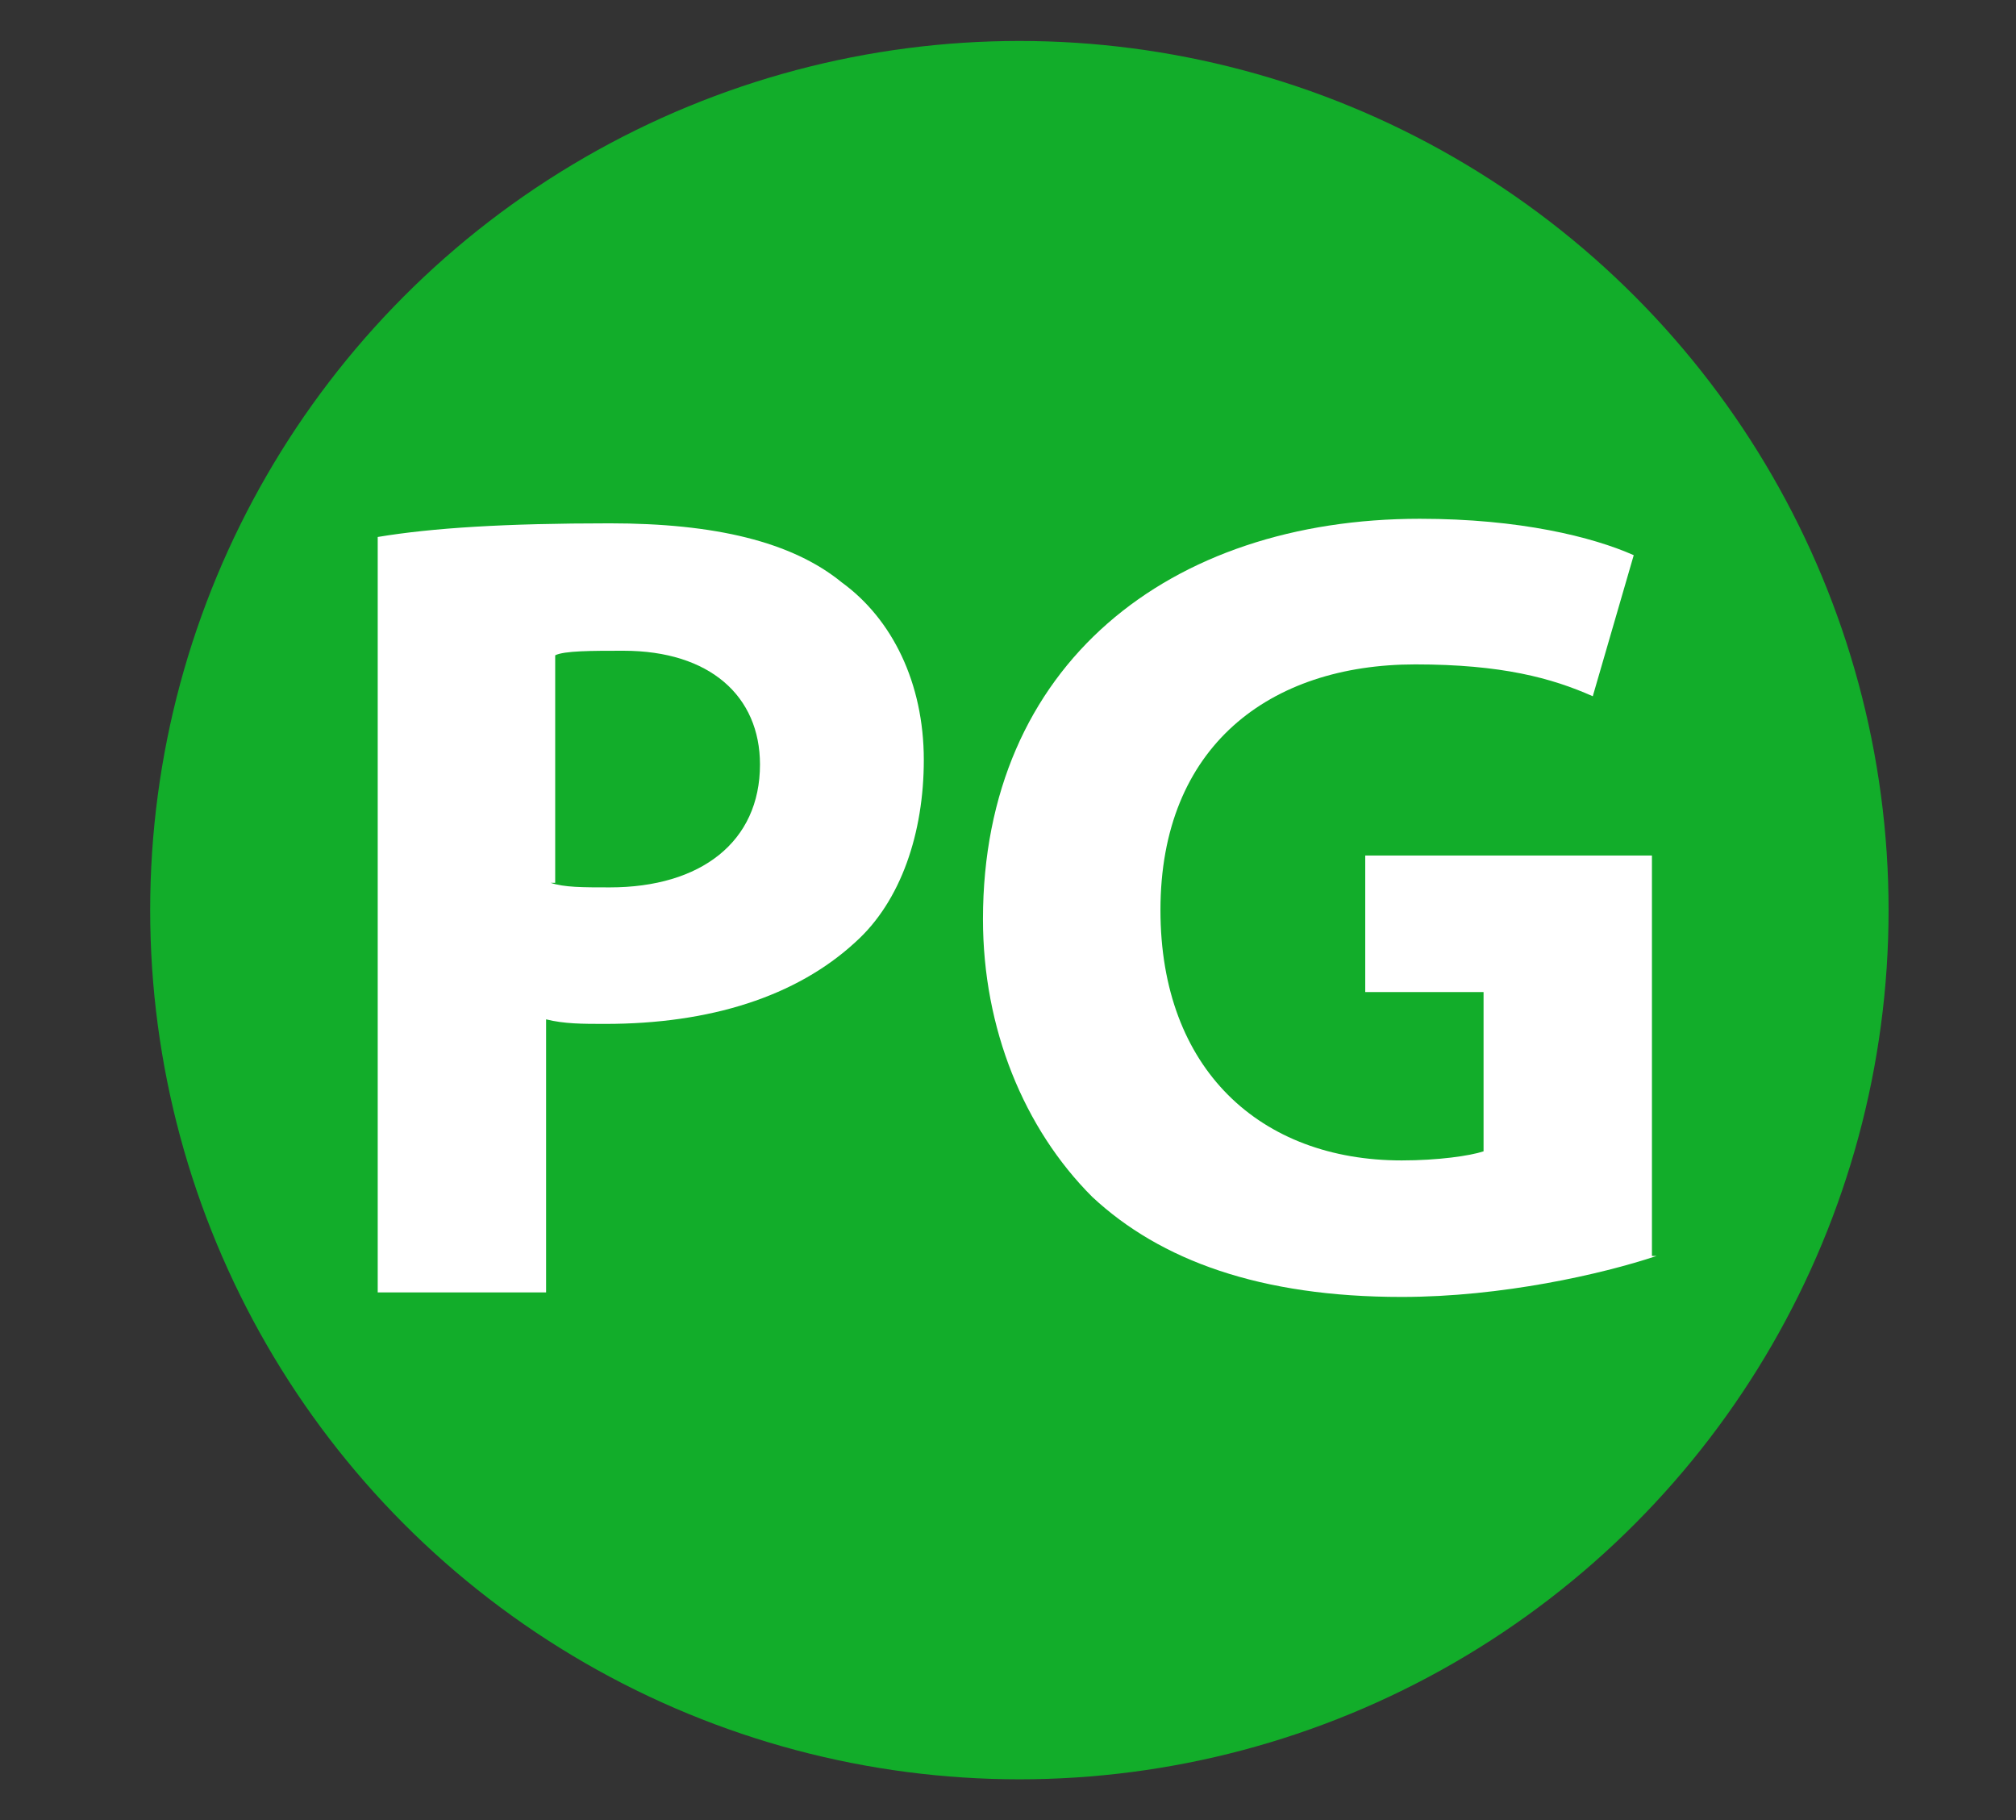 <?xml version="1.0" encoding="utf-8"?>
<!-- Generator: Adobe Illustrator 21.1.0, SVG Export Plug-In . SVG Version: 6.00 Build 0)  -->
<svg version="1.1" id="Layer_1" xmlns="http://www.w3.org/2000/svg" xmlns:xlink="http://www.w3.org/1999/xlink" x="0px" y="0px"
	 viewBox="0 0 44.3 40" style="enable-background:new 0 0 44.3 40;" xml:space="preserve">
<rect x="0" y="0" width="44.3" height="40" fill="#333333" stroke="none"/>
<style type="text/css">
	.st0{fill:#12AD2A;}
	.st1{fill:#FFFFFF;}
</style>
<circle class="st0" cx="22.4" cy="20" r="19.1"/>
<path class="st1" d="M8.3,11.8c1.2-0.2,2.8-0.3,5.1-0.3c2.3,0,4,0.4,5.1,1.3c1.1,0.8,1.8,2.2,1.8,3.9c0,1.6-0.5,3.1-1.5,4
	c-1.3,1.2-3.2,1.8-5.5,1.8c-0.5,0-0.9,0-1.3-0.1v6H8.3V11.8z M12.1,19.4c0.3,0.1,0.7,0.1,1.3,0.1c2,0,3.3-1,3.3-2.7
	c0-1.5-1.1-2.5-3-2.5c-0.7,0-1.3,0-1.5,0.1V19.4z"/>
<path class="st1" d="M36.4,27.6c-1.2,0.4-3.4,0.9-5.6,0.9c-3.1,0-5.3-0.8-6.8-2.2c-1.5-1.5-2.4-3.7-2.4-6.1c0-5.6,4.1-8.8,9.6-8.8
	c2.2,0,3.8,0.4,4.7,0.8L35,15.3c-0.9-0.4-2-0.7-3.9-0.7c-3.2,0-5.6,1.8-5.6,5.4c0,3.5,2.2,5.5,5.3,5.5c0.8,0,1.5-0.1,1.8-0.2v-3.5
	h-2.6v-3h6.3V27.6z"/>
</svg>
